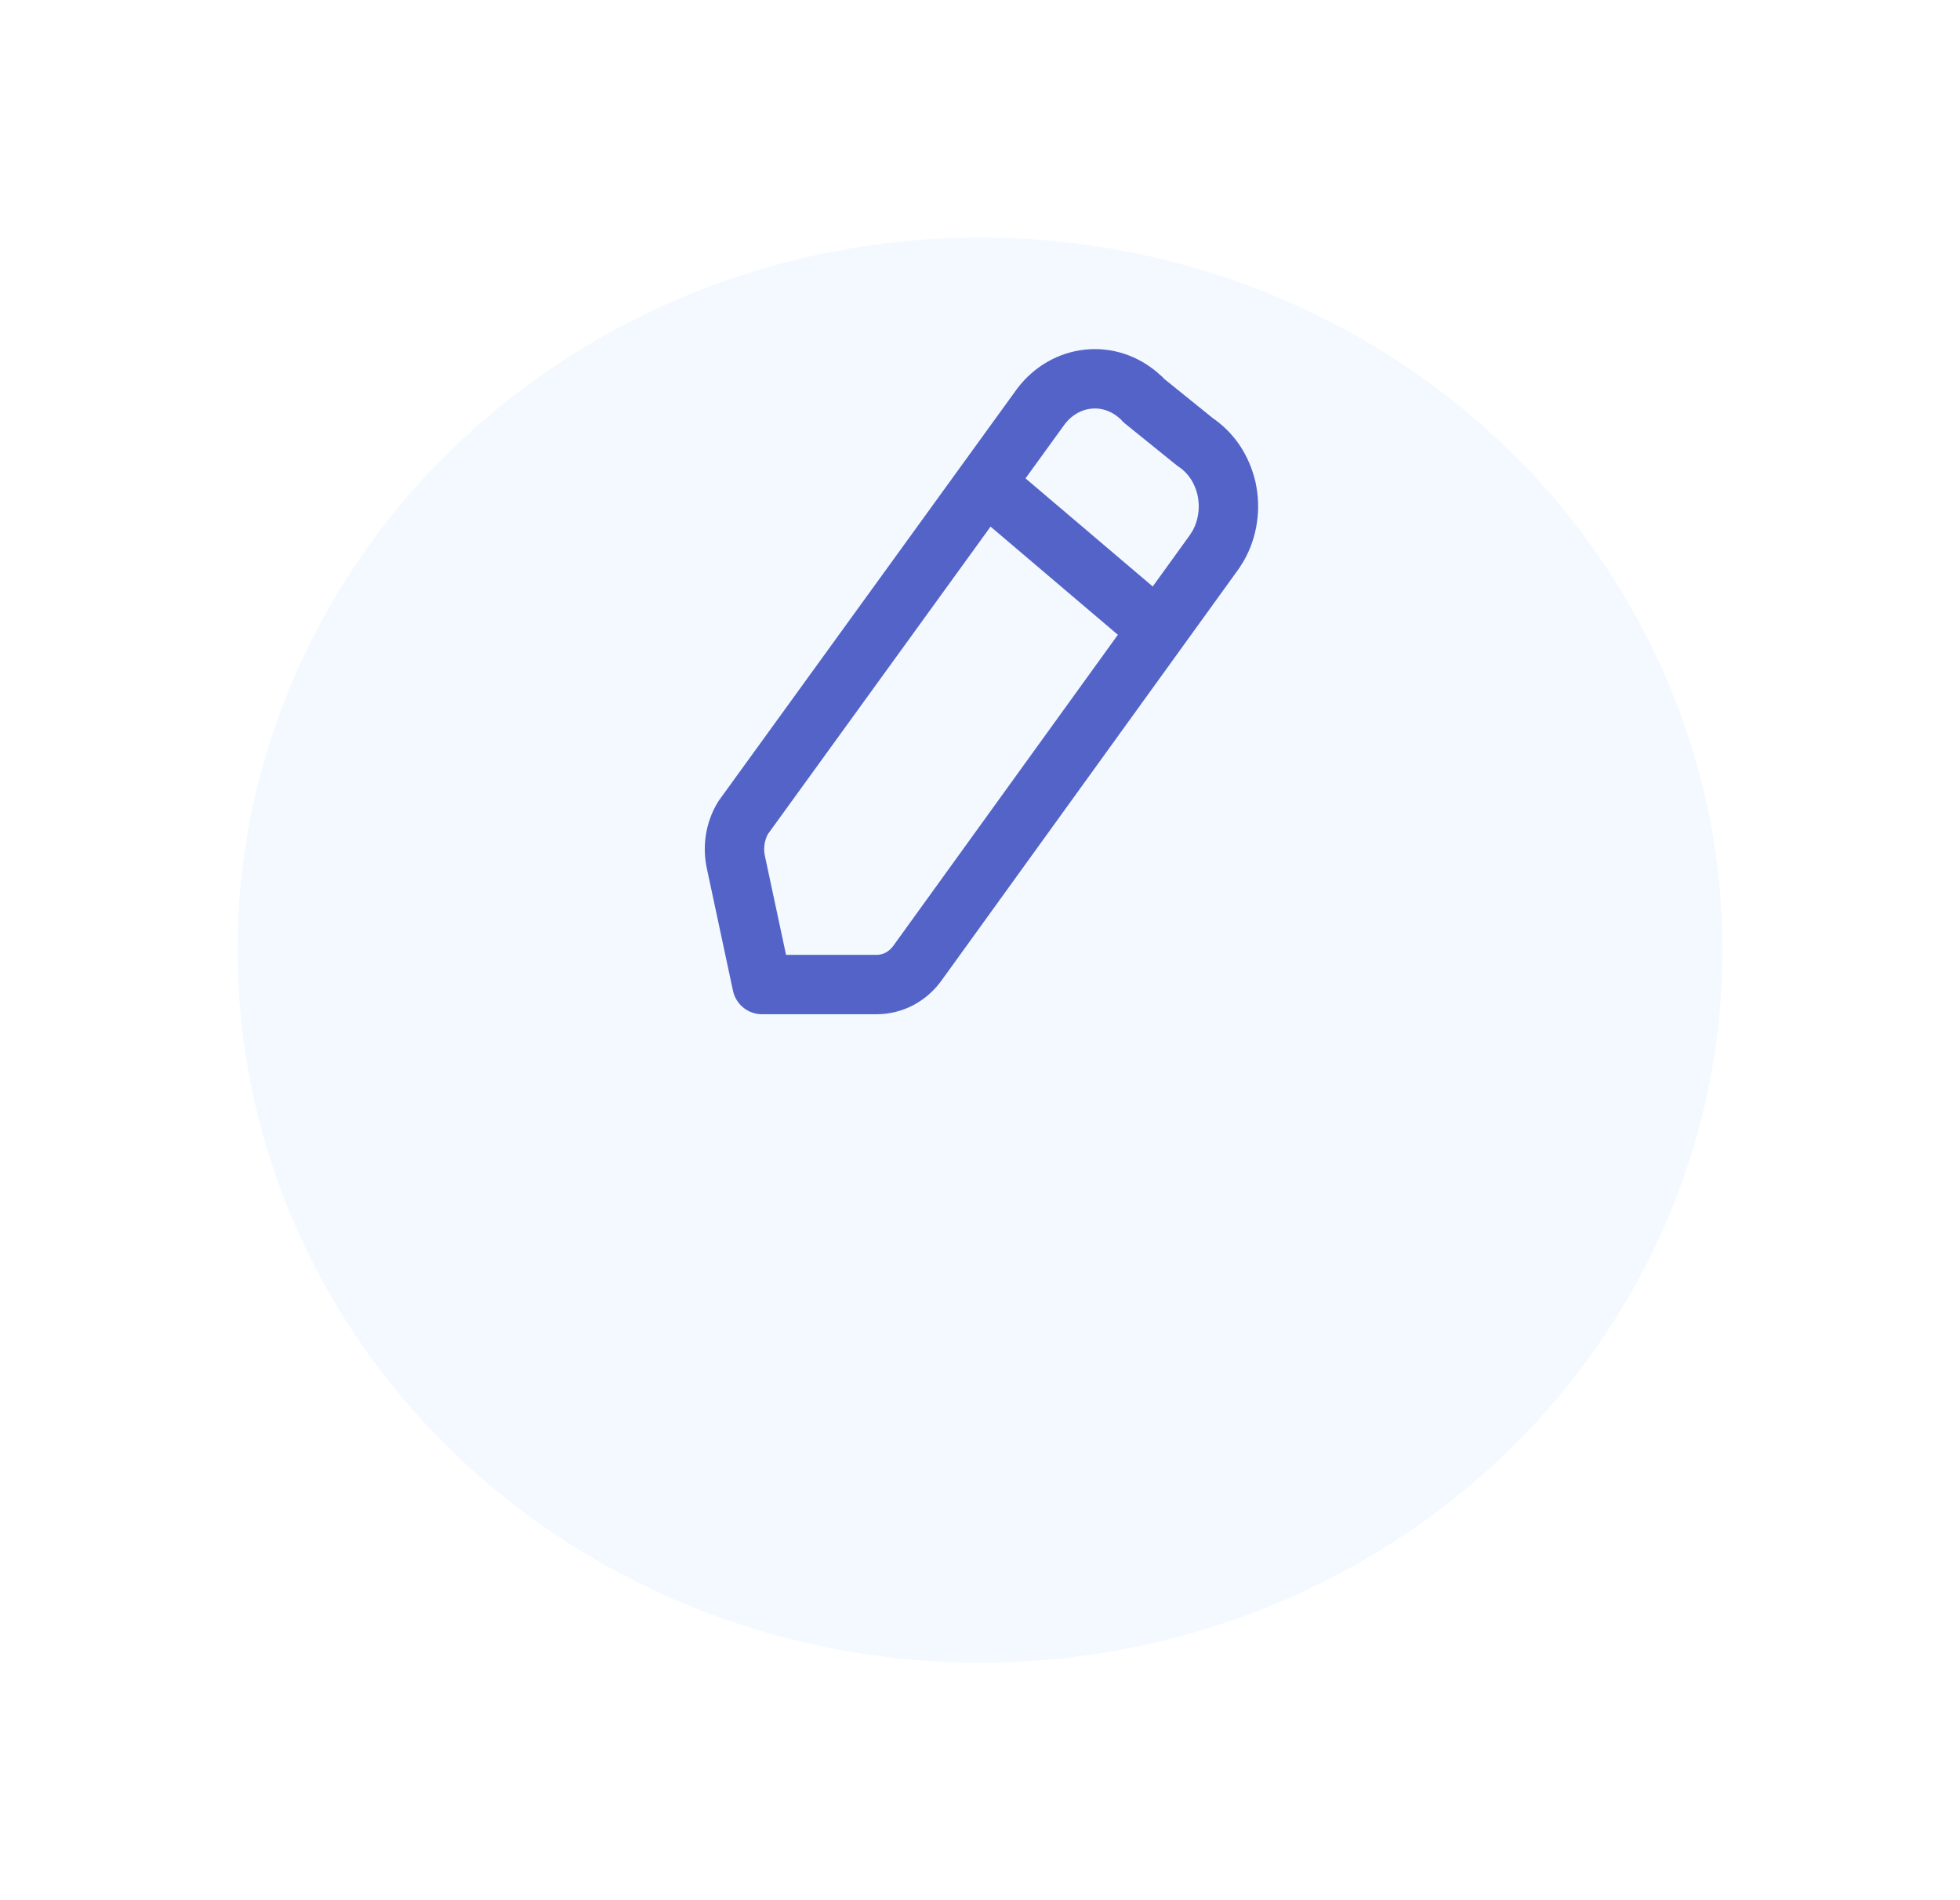 <svg width="33" height="32" viewBox="0 0 33 32" fill="none" xmlns="http://www.w3.org/2000/svg">
<g filter="url(#filter0_d_769_3)">
<ellipse cx="16.5" cy="12" rx="12.5" ry="12" fill="#F3F9FF"/>
</g>
<path d="M17.528 6.842C17.726 6.582 18.011 6.417 18.321 6.385C18.631 6.352 18.94 6.455 19.181 6.67C19.209 6.691 19.235 6.716 19.257 6.745L20.122 7.444C20.253 7.531 20.368 7.645 20.459 7.78C20.549 7.915 20.614 8.069 20.651 8.231C20.686 8.394 20.693 8.563 20.668 8.728C20.644 8.893 20.59 9.052 20.509 9.194L20.447 9.292L15.452 16.212C15.371 16.327 15.266 16.42 15.146 16.484C15.026 16.547 14.894 16.58 14.761 16.58H12.83L12.395 14.544C12.364 14.413 12.358 14.277 12.378 14.143C12.398 14.01 12.444 13.883 12.512 13.77L17.528 6.842Z" stroke="#5463C8" stroke-linecap="round" stroke-linejoin="round"/>
<path d="M16.594 8.141L19.485 10.598" stroke="#5463C8" stroke-linecap="round" stroke-linejoin="round"/>
<defs>
<filter id="filter0_d_769_3" x="0" y="0" width="33" height="32" filterUnits="userSpaceOnUse" color-interpolation-filters="sRGB">
<feFlood flood-opacity="0" result="BackgroundImageFix"/>
<feColorMatrix in="SourceAlpha" type="matrix" values="0 0 0 0 0 0 0 0 0 0 0 0 0 0 0 0 0 0 127 0" result="hardAlpha"/>
<feOffset dy="4"/>
<feGaussianBlur stdDeviation="2"/>
<feComposite in2="hardAlpha" operator="out"/>
<feColorMatrix type="matrix" values="0 0 0 0 0 0 0 0 0 0 0 0 0 0 0 0 0 0 0.1 0"/>
<feBlend mode="normal" in2="BackgroundImageFix" result="effect1_dropShadow_769_3"/>
<feBlend mode="normal" in="SourceGraphic" in2="effect1_dropShadow_769_3" result="shape"/>
</filter>
</defs>
</svg>
